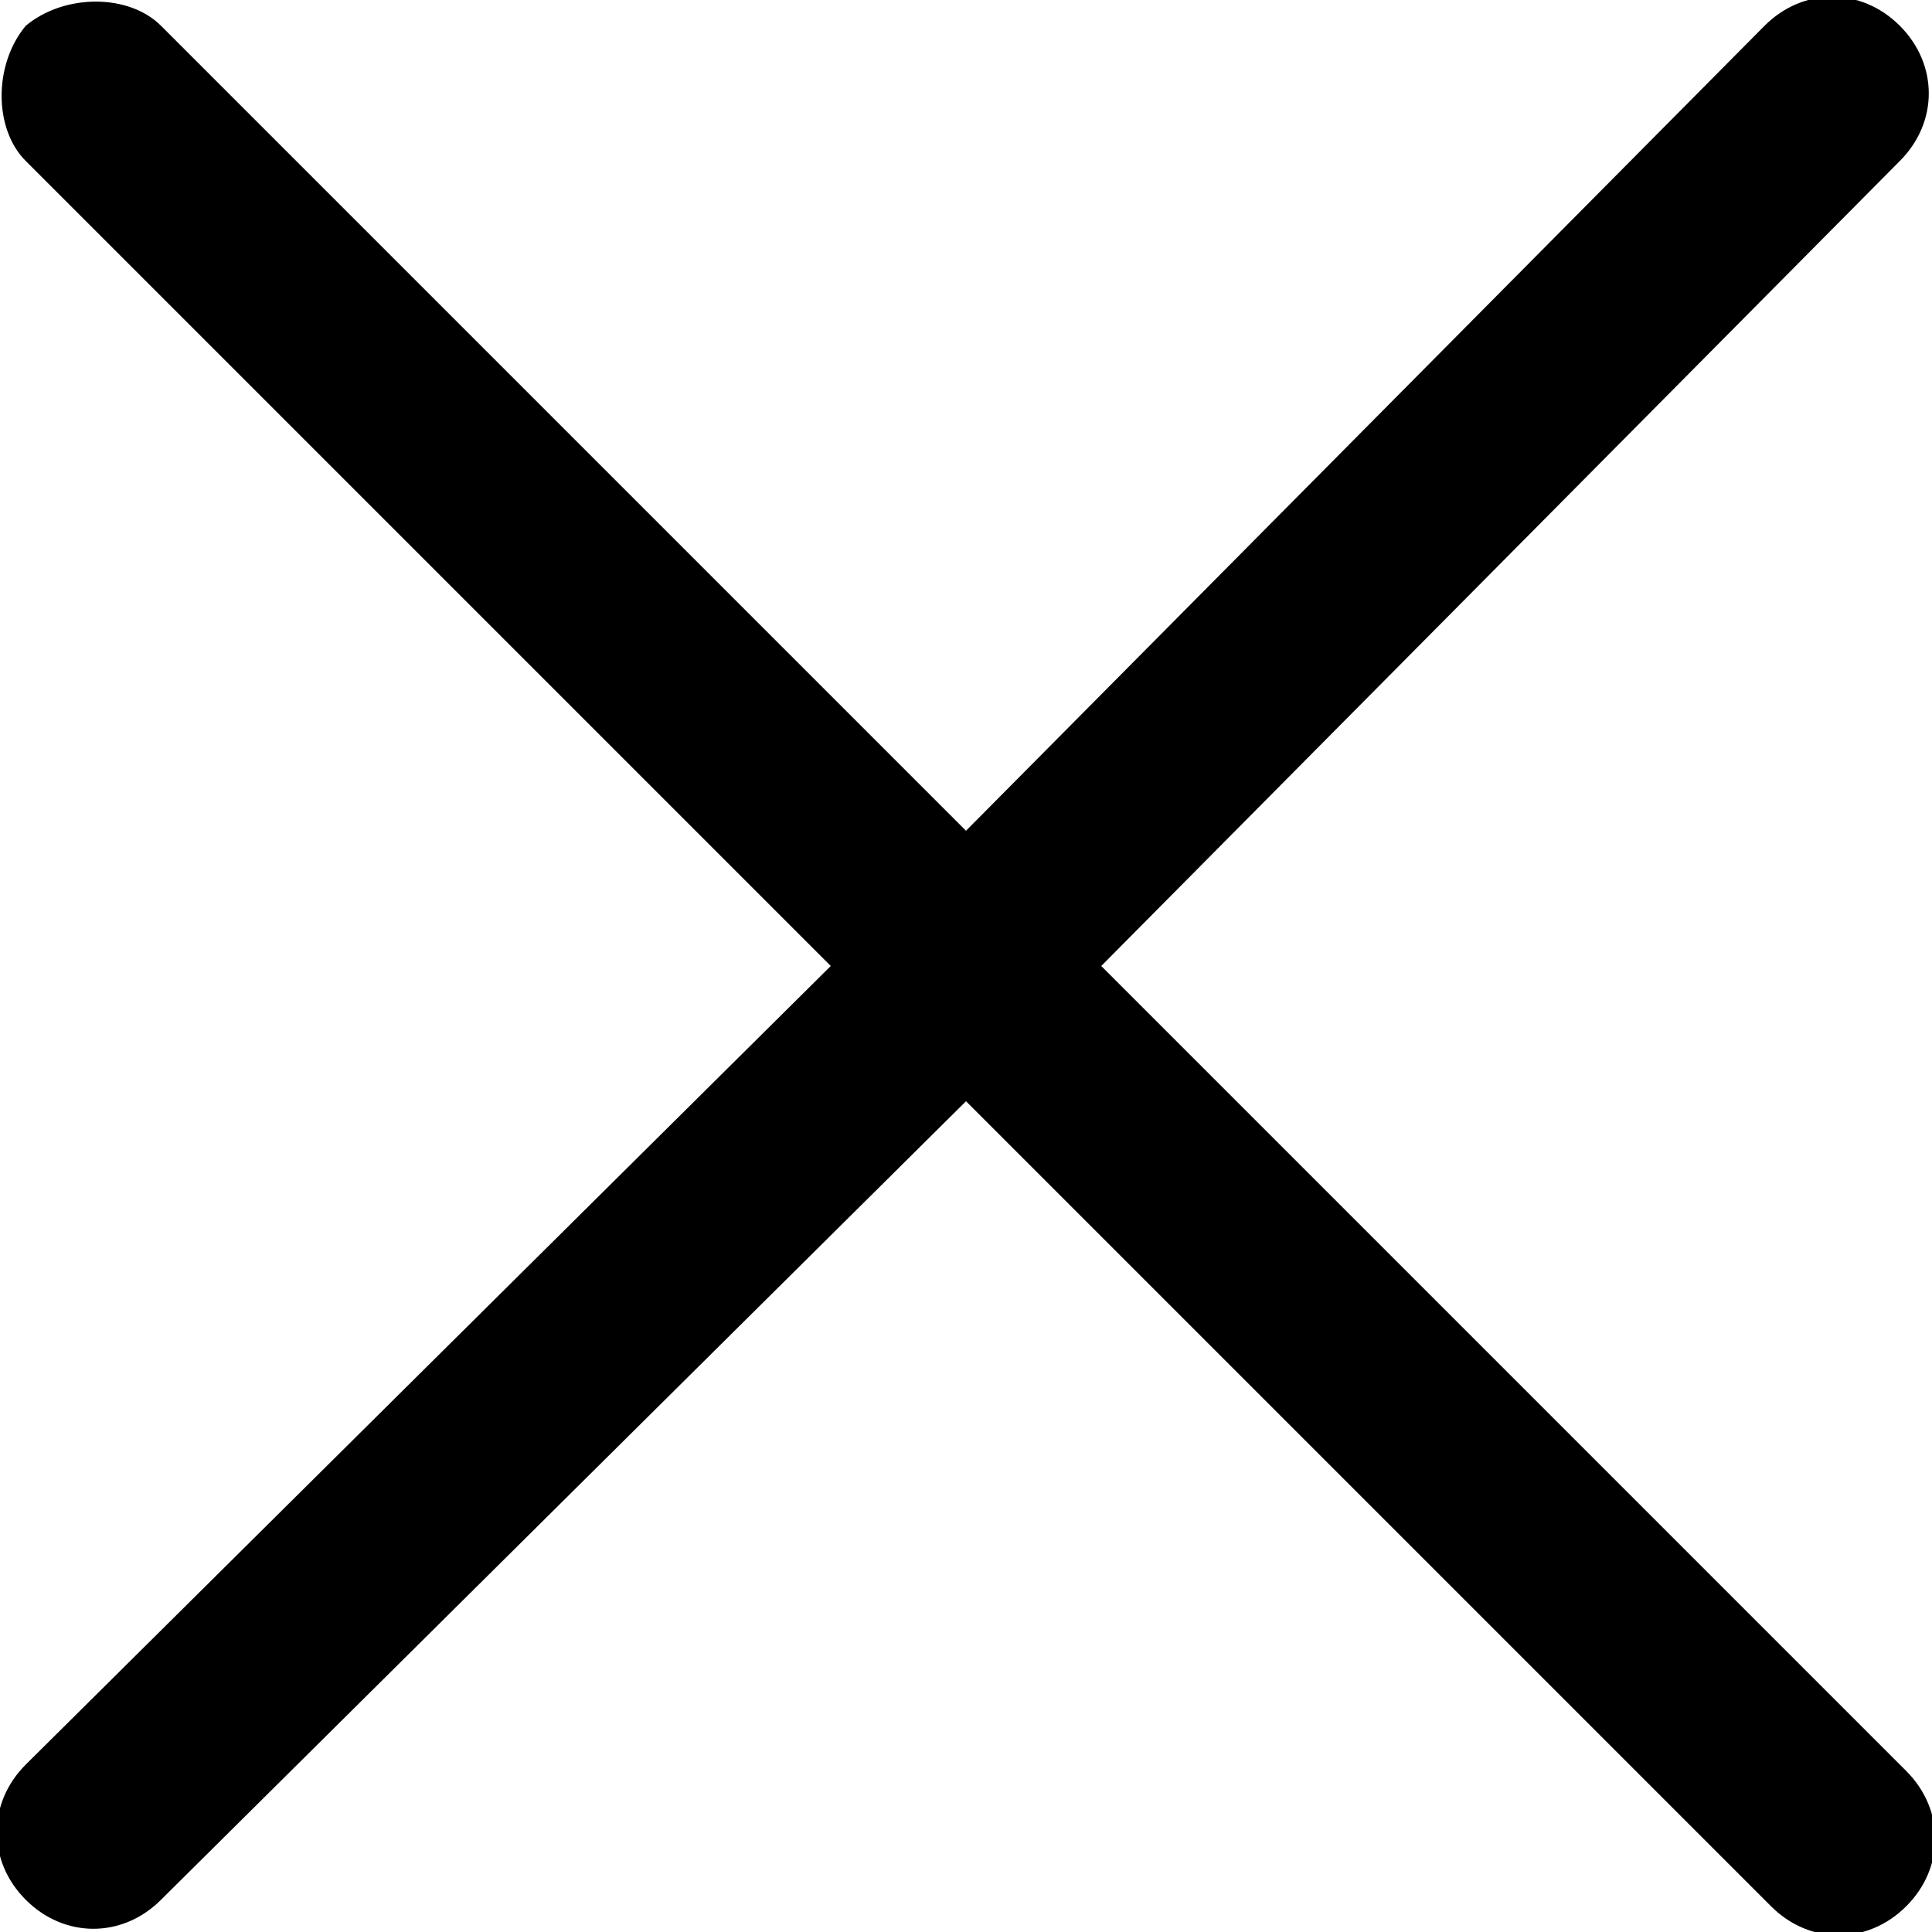 <?xml version="1.0" encoding="utf-8"?>
<svg version="1.1"
	xmlns="http://www.w3.org/2000/svg"
	xmlns:xlink="http://www.w3.org/1999/xlink" x="0px" y="0px" viewBox="0 0 30 30" style="enable-background:new 0 0 30 30;" xml:space="preserve">
	<path d="M17.1,15L29.5,2.5c0.6-0.6,0.6-1.5,0-2.1c-0.6-0.6-1.5-0.6-2.1,0L15,12.9L2.5,0.4C2-0.1,1-0.1,0.4,0.4C-0.1,1-0.1,2,0.4,2.5
	L12.9,15L0.4,27.4c-0.6,0.6-0.6,1.5,0,2.1c0.6,0.6,1.5,0.6,2.1,0L15,17.1l12.5,12.5c0.6,0.6,1.5,0.6,2.1,0s0.6-1.5,0-2.1L17.1,15z" />
</svg>
